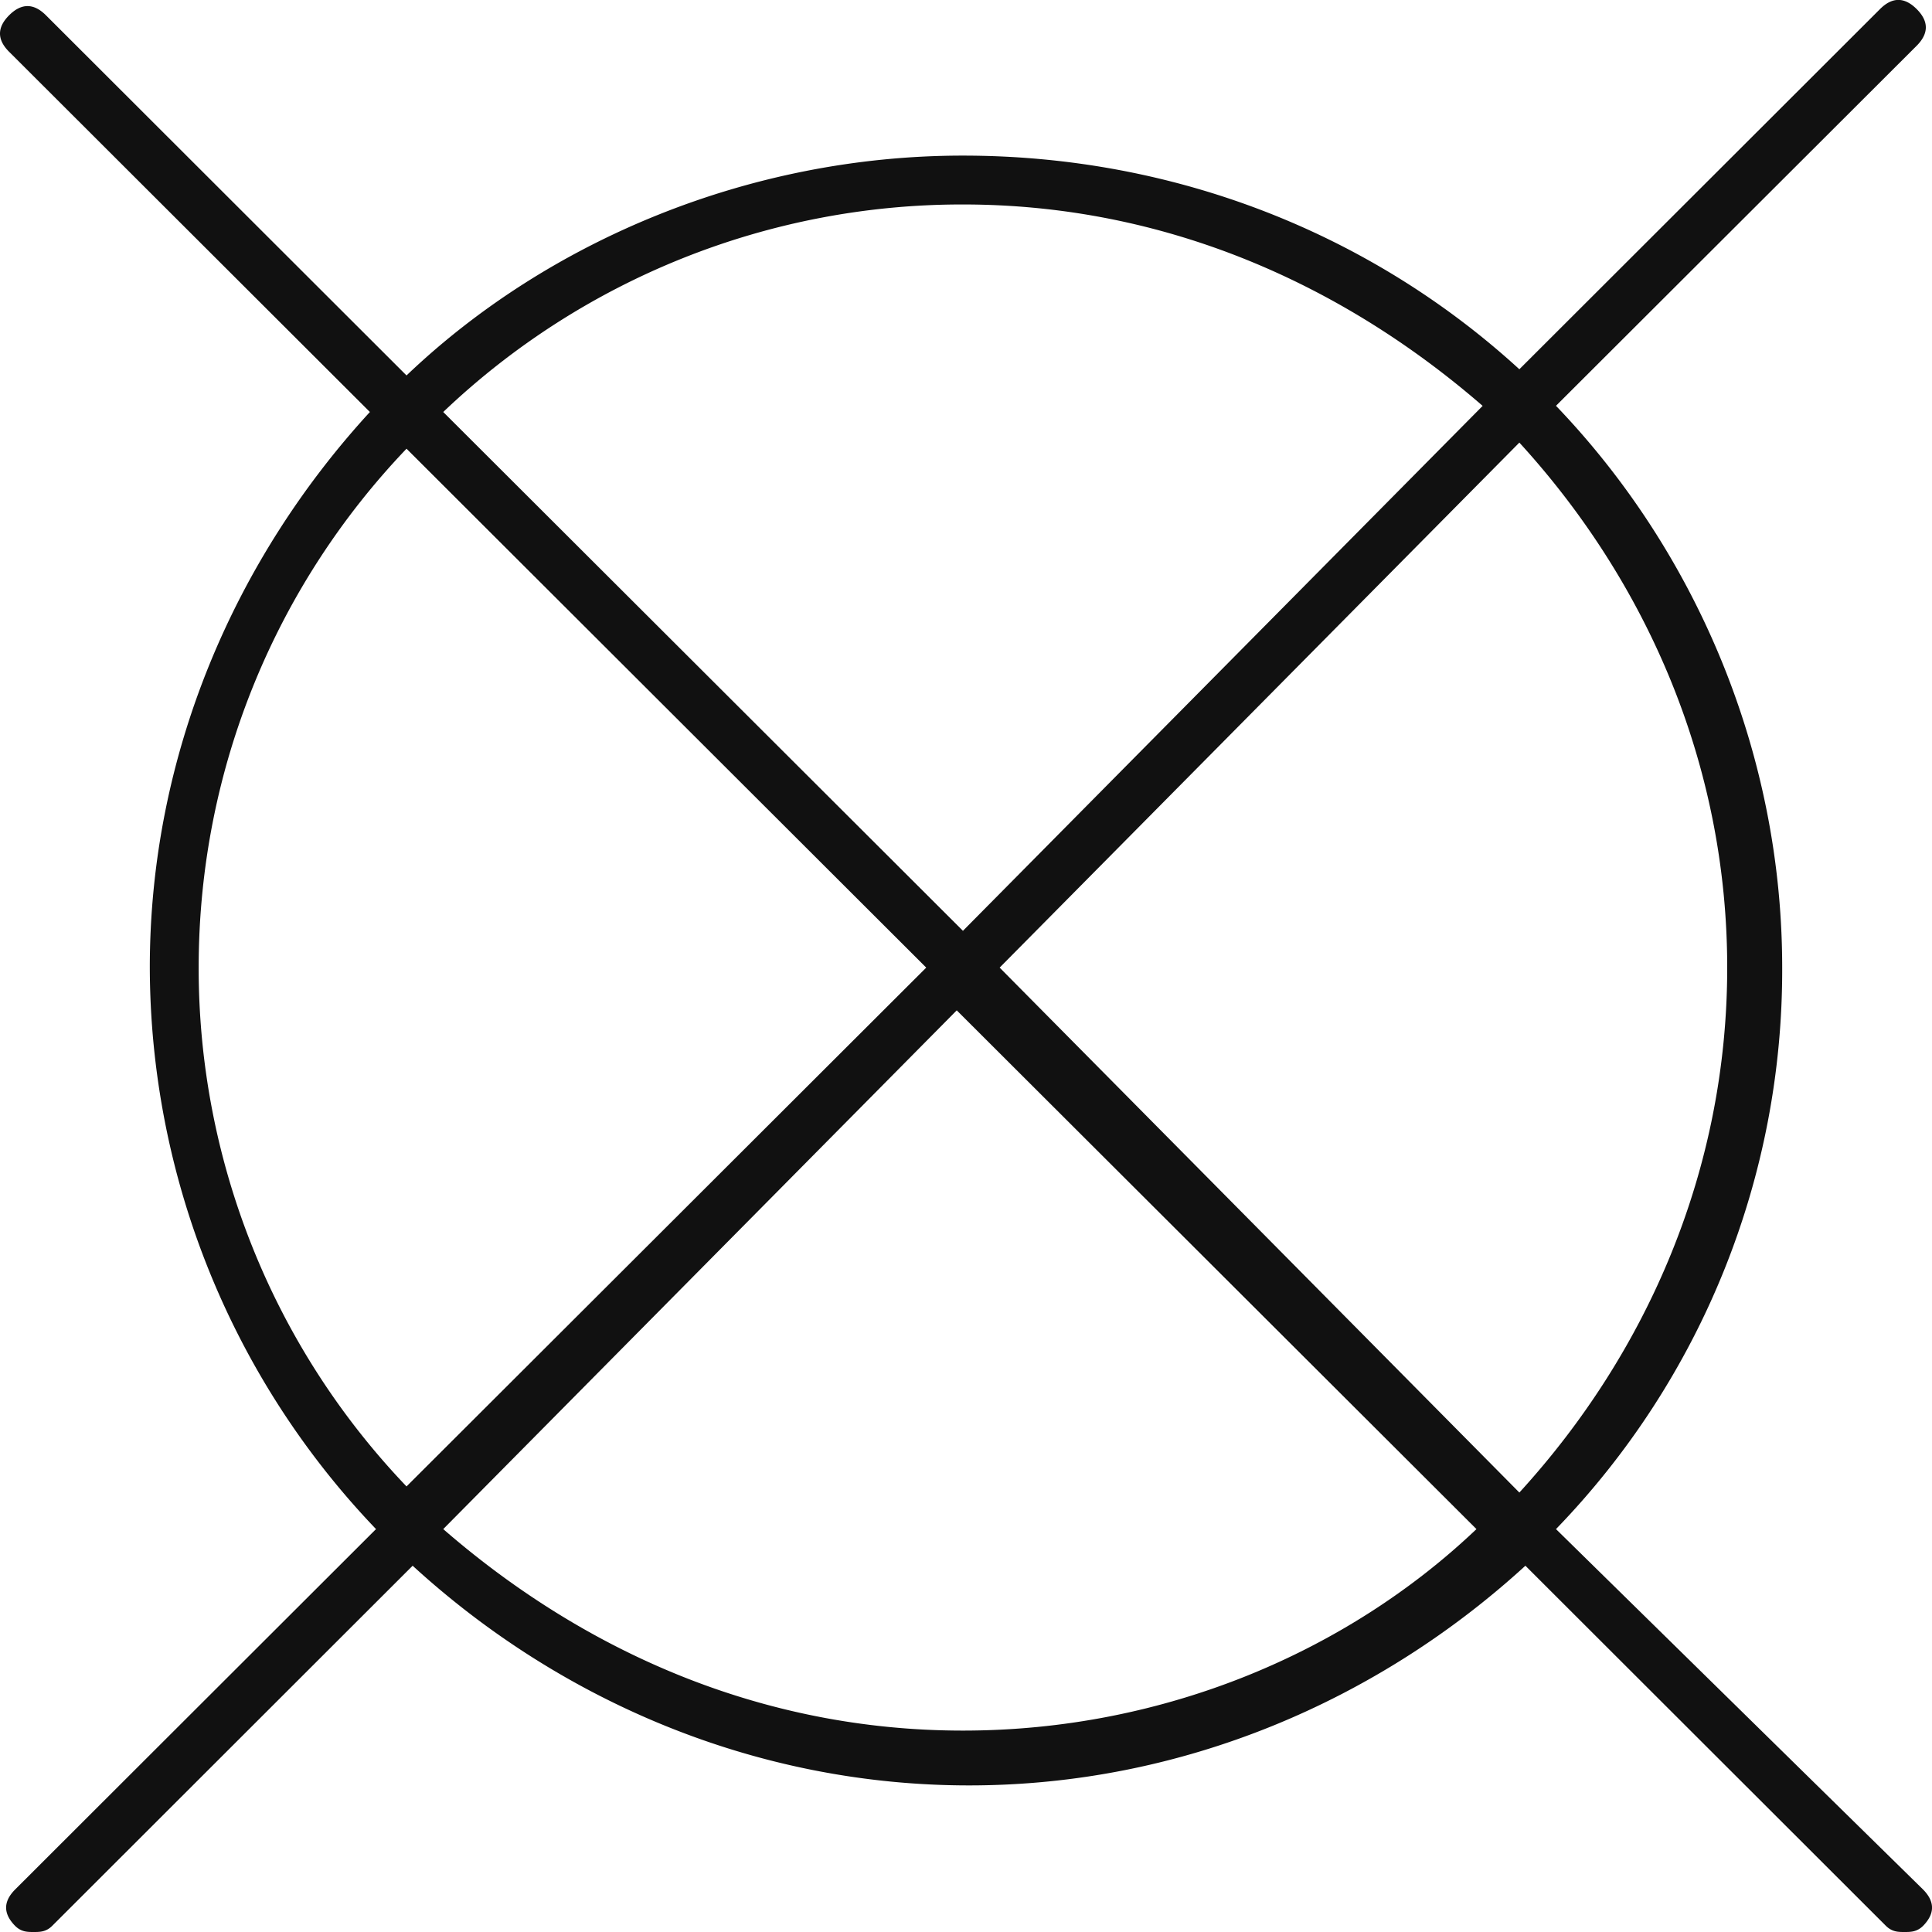<svg width="24" height="24" fill="#111" xmlns="http://www.w3.org/2000/svg"><path d="M19.329 18.995a9.98 9.98 0 0 0 2.81-6.976c0-2.654-1.063-5.157-2.81-6.978L23.81.568c.151-.152.151-.304 0-.455-.152-.152-.304-.152-.456 0l-4.48 4.474c-1.823-1.669-4.254-2.654-6.912-2.654S6.797 2.996 5.05 4.664L.57.189C.418.038.266.038.114.189c-.152.152-.152.304 0 .455l4.481 4.474c-1.671 1.82-2.734 4.247-2.734 6.901a10.12 10.12 0 0 0 2.81 6.976L.19 23.47c-.152.151-.152.303 0 .456.076.074.152.074.228.074.076 0 .152 0 .228-.074l4.48-4.476c1.823 1.669 4.253 2.729 6.912 2.729s5.088-1.061 6.911-2.729l4.481 4.476c.077.074.152.074.228.074s.152 0 .229-.074c.151-.153.151-.305 0-.456l-4.558-4.475zm2.127-6.975c0 2.502-.987 4.776-2.582 6.521l-6.456-6.521 6.456-6.522c1.595 1.744 2.582 4.019 2.582 6.522zm-9.494-9.48c2.506 0 4.709.986 6.456 2.502l-6.456 6.521-6.456-6.445a9.34 9.34 0 0 1 6.456-2.578zm-9.494 9.48c0-2.503.987-4.777 2.582-6.446l6.456 6.446-6.456 6.445a9.314 9.314 0 0 1-2.582-6.445zm9.494 9.478c-2.506 0-4.708-.985-6.456-2.503l6.379-6.444 6.456 6.444c-1.595 1.518-3.873 2.503-6.379 2.503z"/></svg>